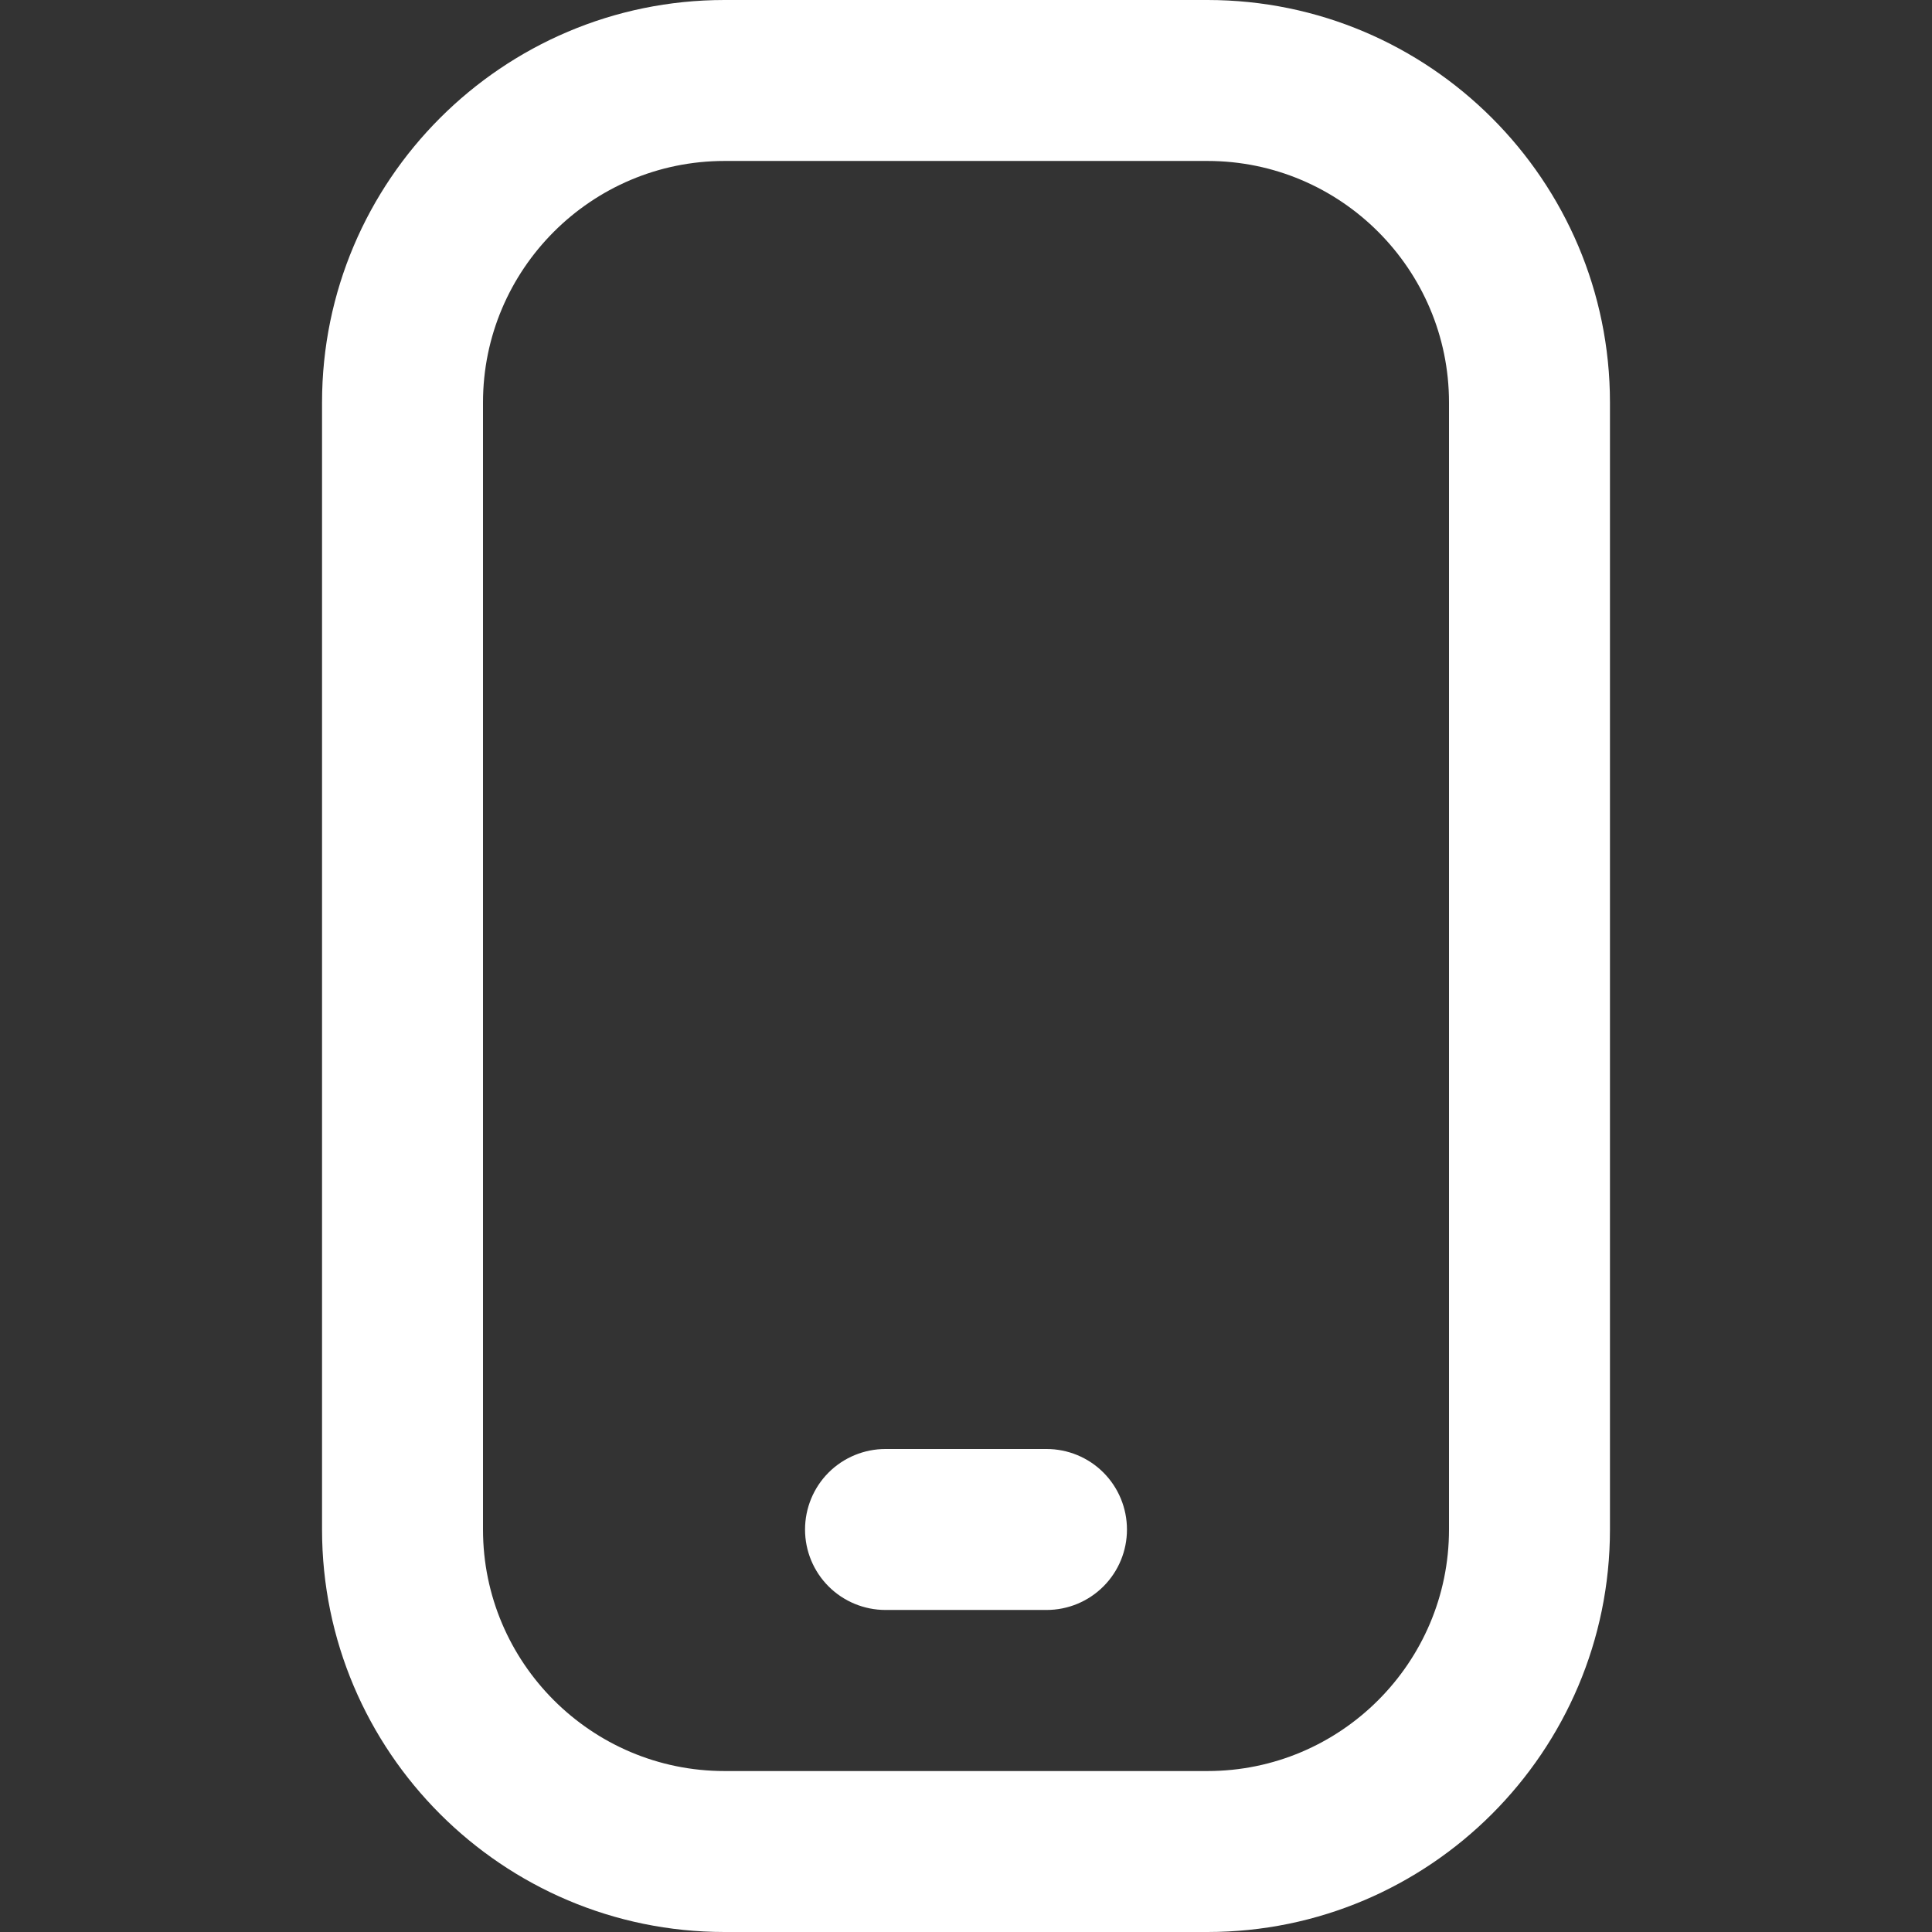 <svg width="16" height="16" viewBox="0 0 16 16" fill="none" xmlns="http://www.w3.org/2000/svg">
<rect x="0" y="0" width="16" height="16" fill="#333333" stroke="none"/>
<g clip-path="url(#clip0_963_6035)">
<path d="M10 16H6C4.162 16 2.667 14.505 2.667 12.667V3.333C2.667 1.495 4.162 0 6 0H10C11.838 0 13.333 1.495 13.333 3.333V12.667C13.333 14.505 11.838 16 10 16ZM6 1.333C4.897 1.333 4 2.231 4 3.333V12.667C4 13.769 4.897 14.667 6 14.667H10C11.103 14.667 12 13.769 12 12.667V3.333C12 2.231 11.103 1.333 10 1.333H6ZM9.333 12.667C9.333 12.49 9.263 12.32 9.138 12.195C9.013 12.07 8.844 12 8.667 12H7.333C7.157 12 6.987 12.07 6.862 12.195C6.737 12.32 6.667 12.49 6.667 12.667C6.667 12.844 6.737 13.013 6.862 13.138C6.987 13.263 7.157 13.333 7.333 13.333H8.667C8.844 13.333 9.013 13.263 9.138 13.138C9.263 13.013 9.333 12.844 9.333 12.667Z" fill="white"/>
</g>
<defs>
<clipPath id="clip0_963_6035">
<rect width="16" height="16" fill="white"/>
</clipPath>
</defs>
</svg>
